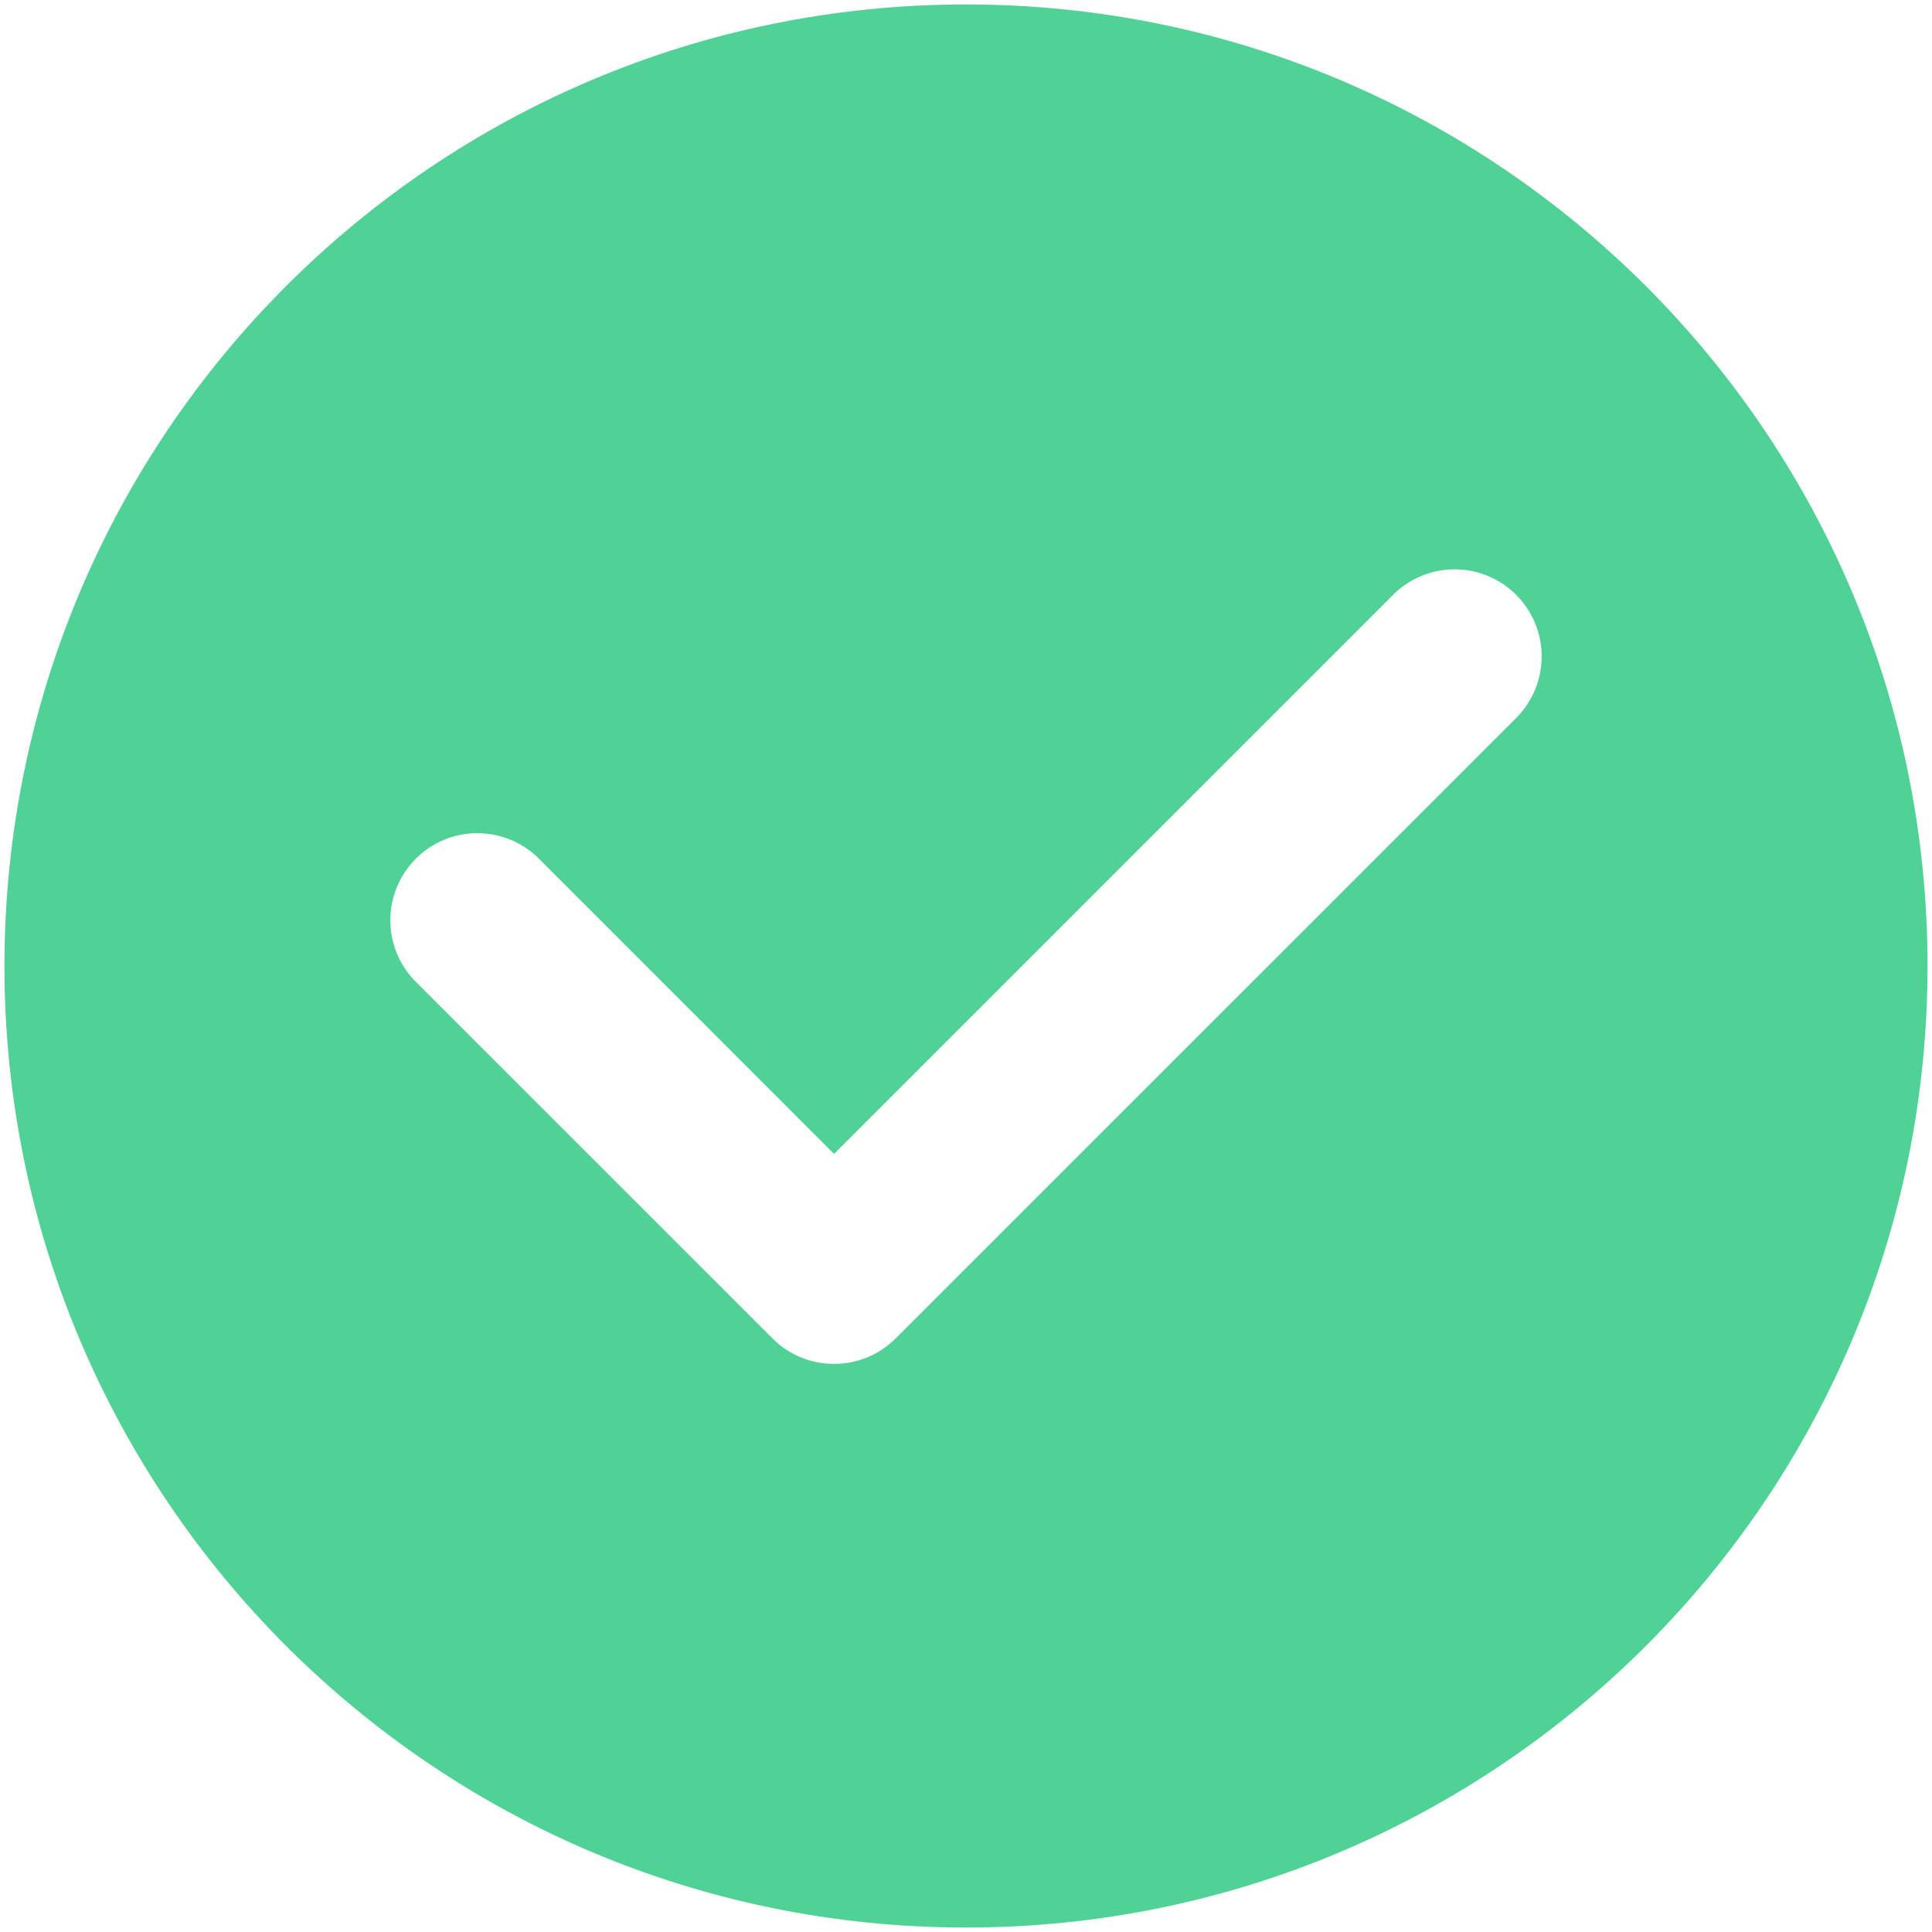 ﻿<?xml version="1.0" encoding="utf-8"?>
<svg version="1.1" xmlns:xlink="http://www.w3.org/1999/xlink" width="23px" height="23px" xmlns="http://www.w3.org/2000/svg">
  <g transform="matrix(1 0 0 1 -5 -5 )">
    <path d="M 22.947 11.5  C 22.947 5.178  17.822 0.053  11.5 0.053  C 5.178 0.053  0.053 5.178  0.053 11.5  C 0.053 17.822  5.178 22.947  11.5 22.947  C 17.822 22.947  22.947 17.822  22.947 11.5  Z M 18.066 8.531  L 10.662 15.934  C 10.257 16.338  9.601 16.338  9.197 15.934  L 4.934 11.672  C 4.75 11.479  4.647 11.222  4.647 10.956  C 4.647 10.383  5.111 9.919  5.683 9.919  C 5.95 9.919  6.206 10.022  6.399 10.206  L 9.929 13.737  L 16.601 7.065  C 16.794 6.881  17.05 6.778  17.317 6.778  C 17.889 6.778  18.353 7.242  18.353 7.815  C 18.353 8.081  18.25 8.338  18.066 8.531  Z " fill-rule="nonzero" fill="#50d296" stroke="none" transform="matrix(1 0 0 1 5 5 )" />
  </g>
</svg>
